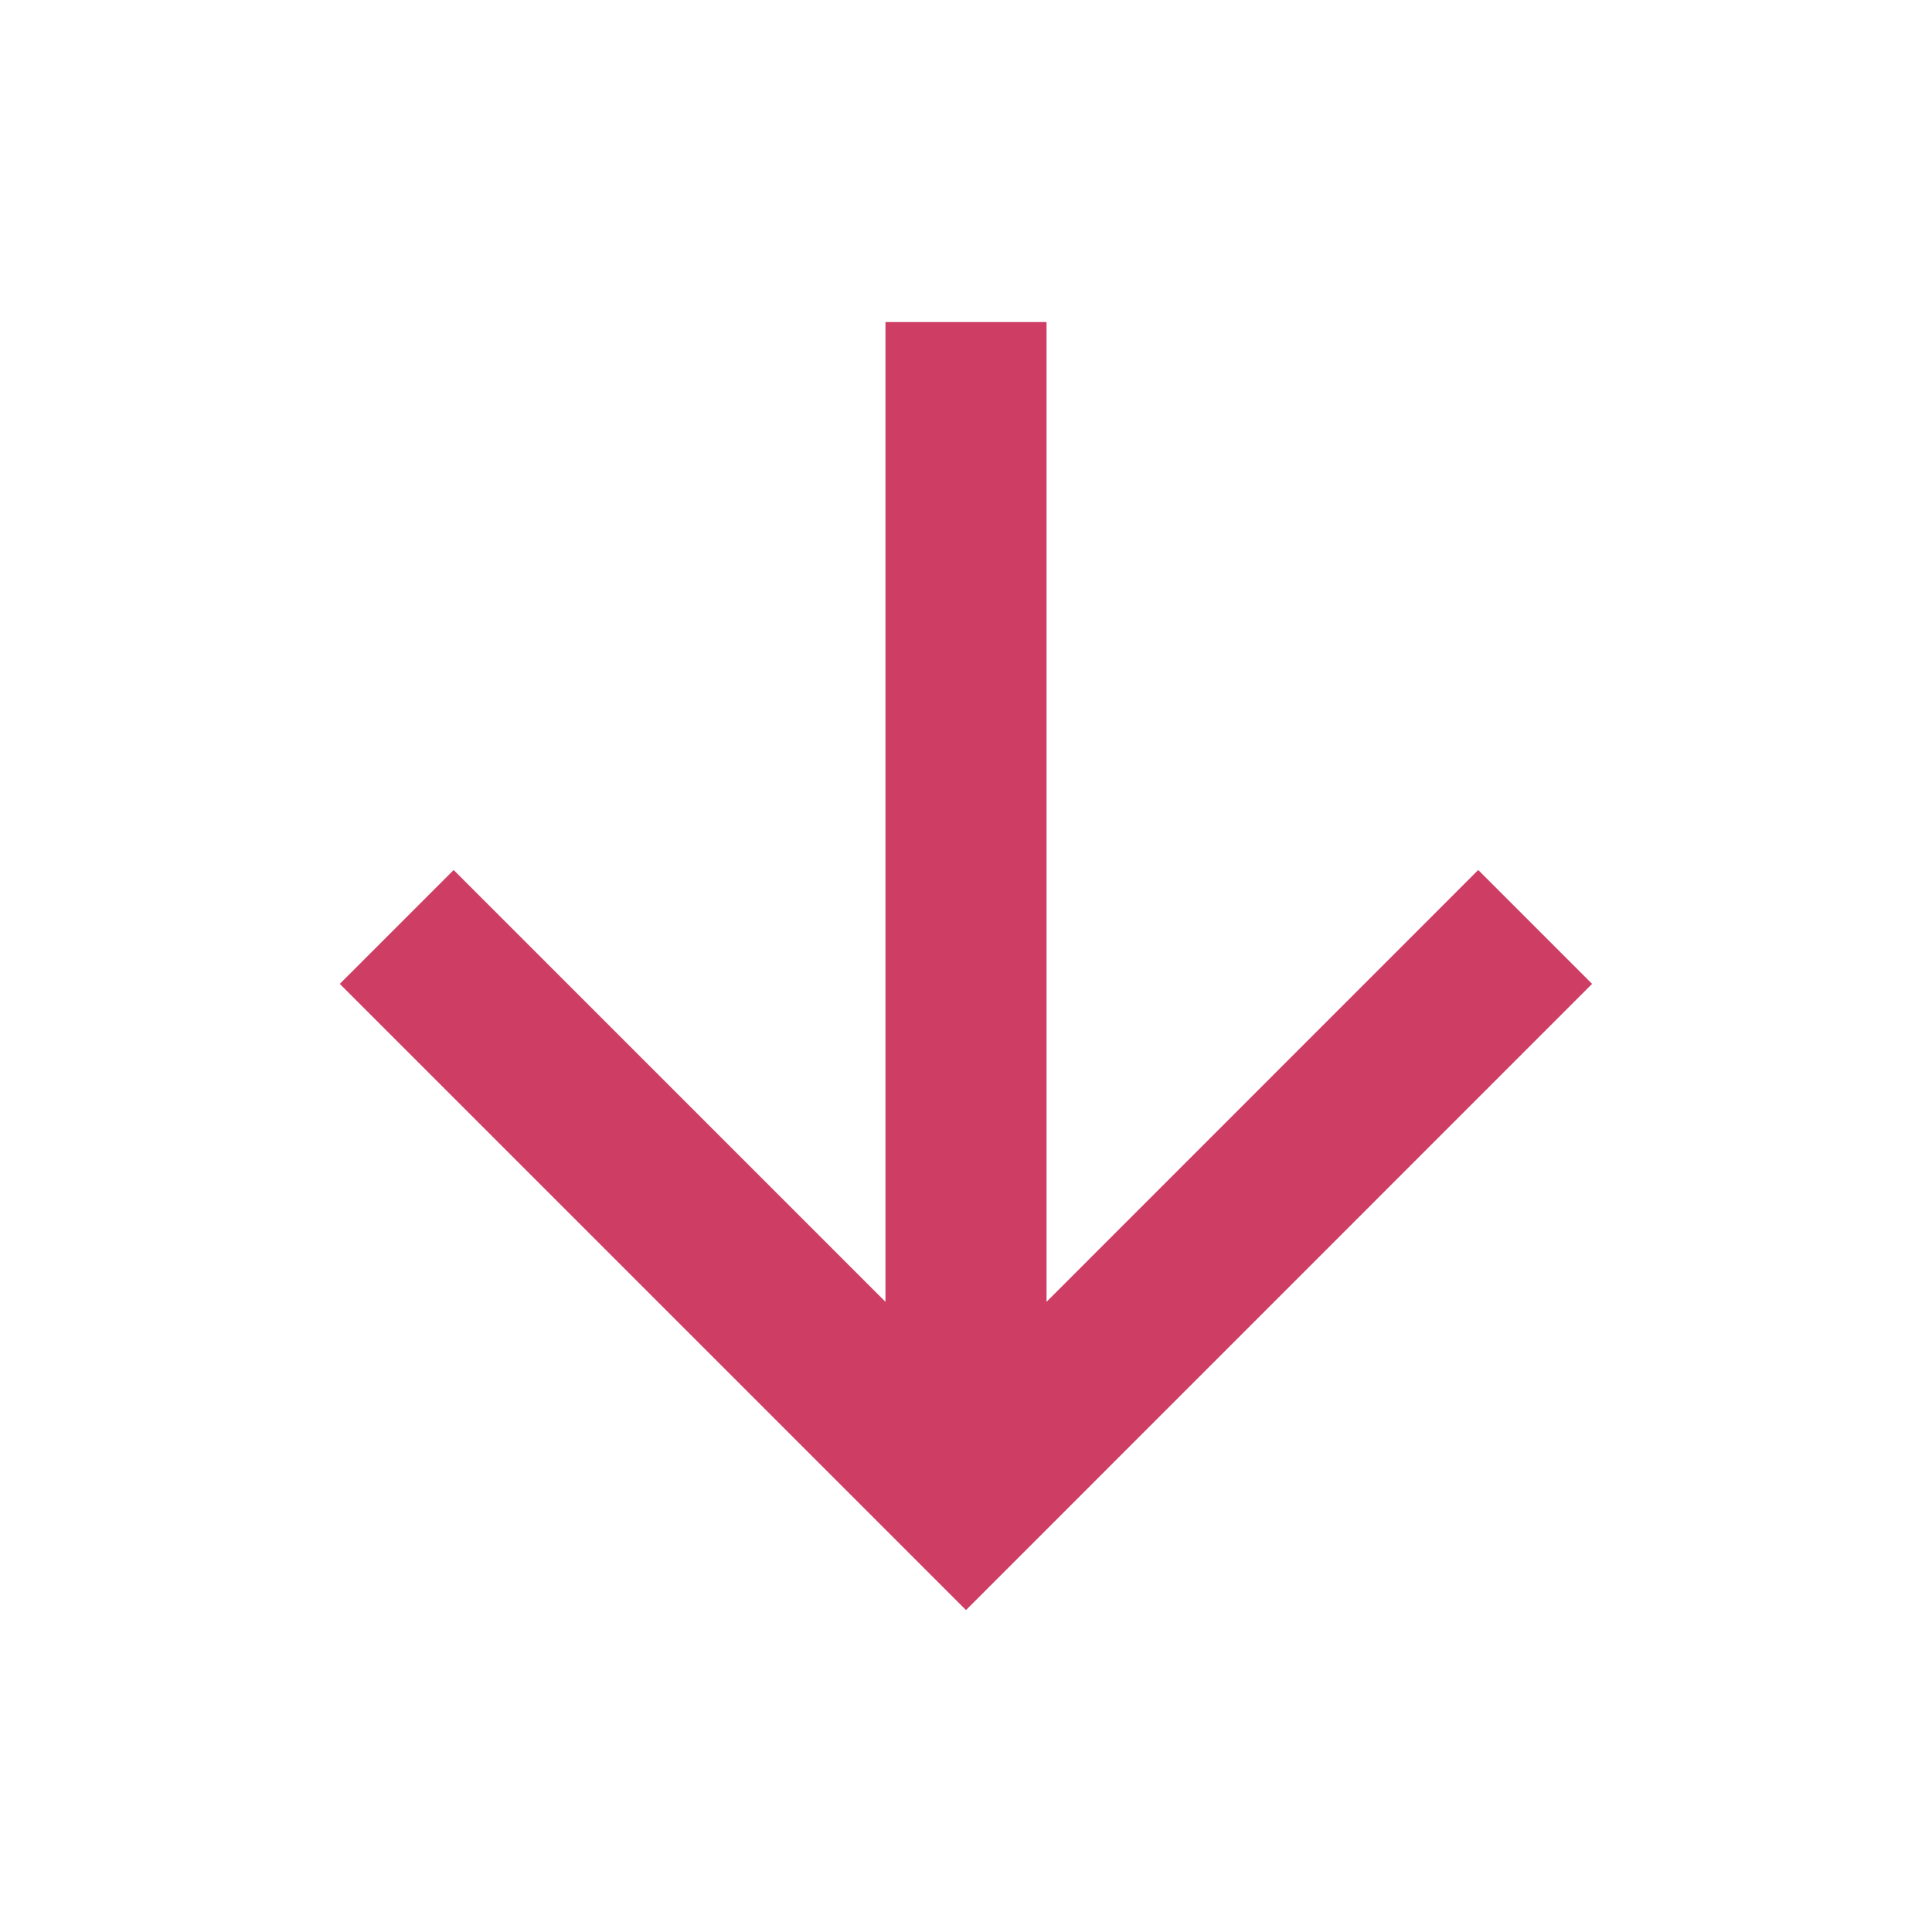 <?xml version="1.0" encoding="UTF-8" standalone="no"?><svg width='16' height='16' viewBox='0 0 16 16' fill='none' xmlns='http://www.w3.org/2000/svg'>
<path d='M8.667 10.781L12.242 7.205L13.185 8.148L8 13.334L2.814 8.148L3.757 7.205L7.333 10.781L7.333 2.667L8.667 2.667V10.781Z' fill='#CD3D64'/>
</svg>
